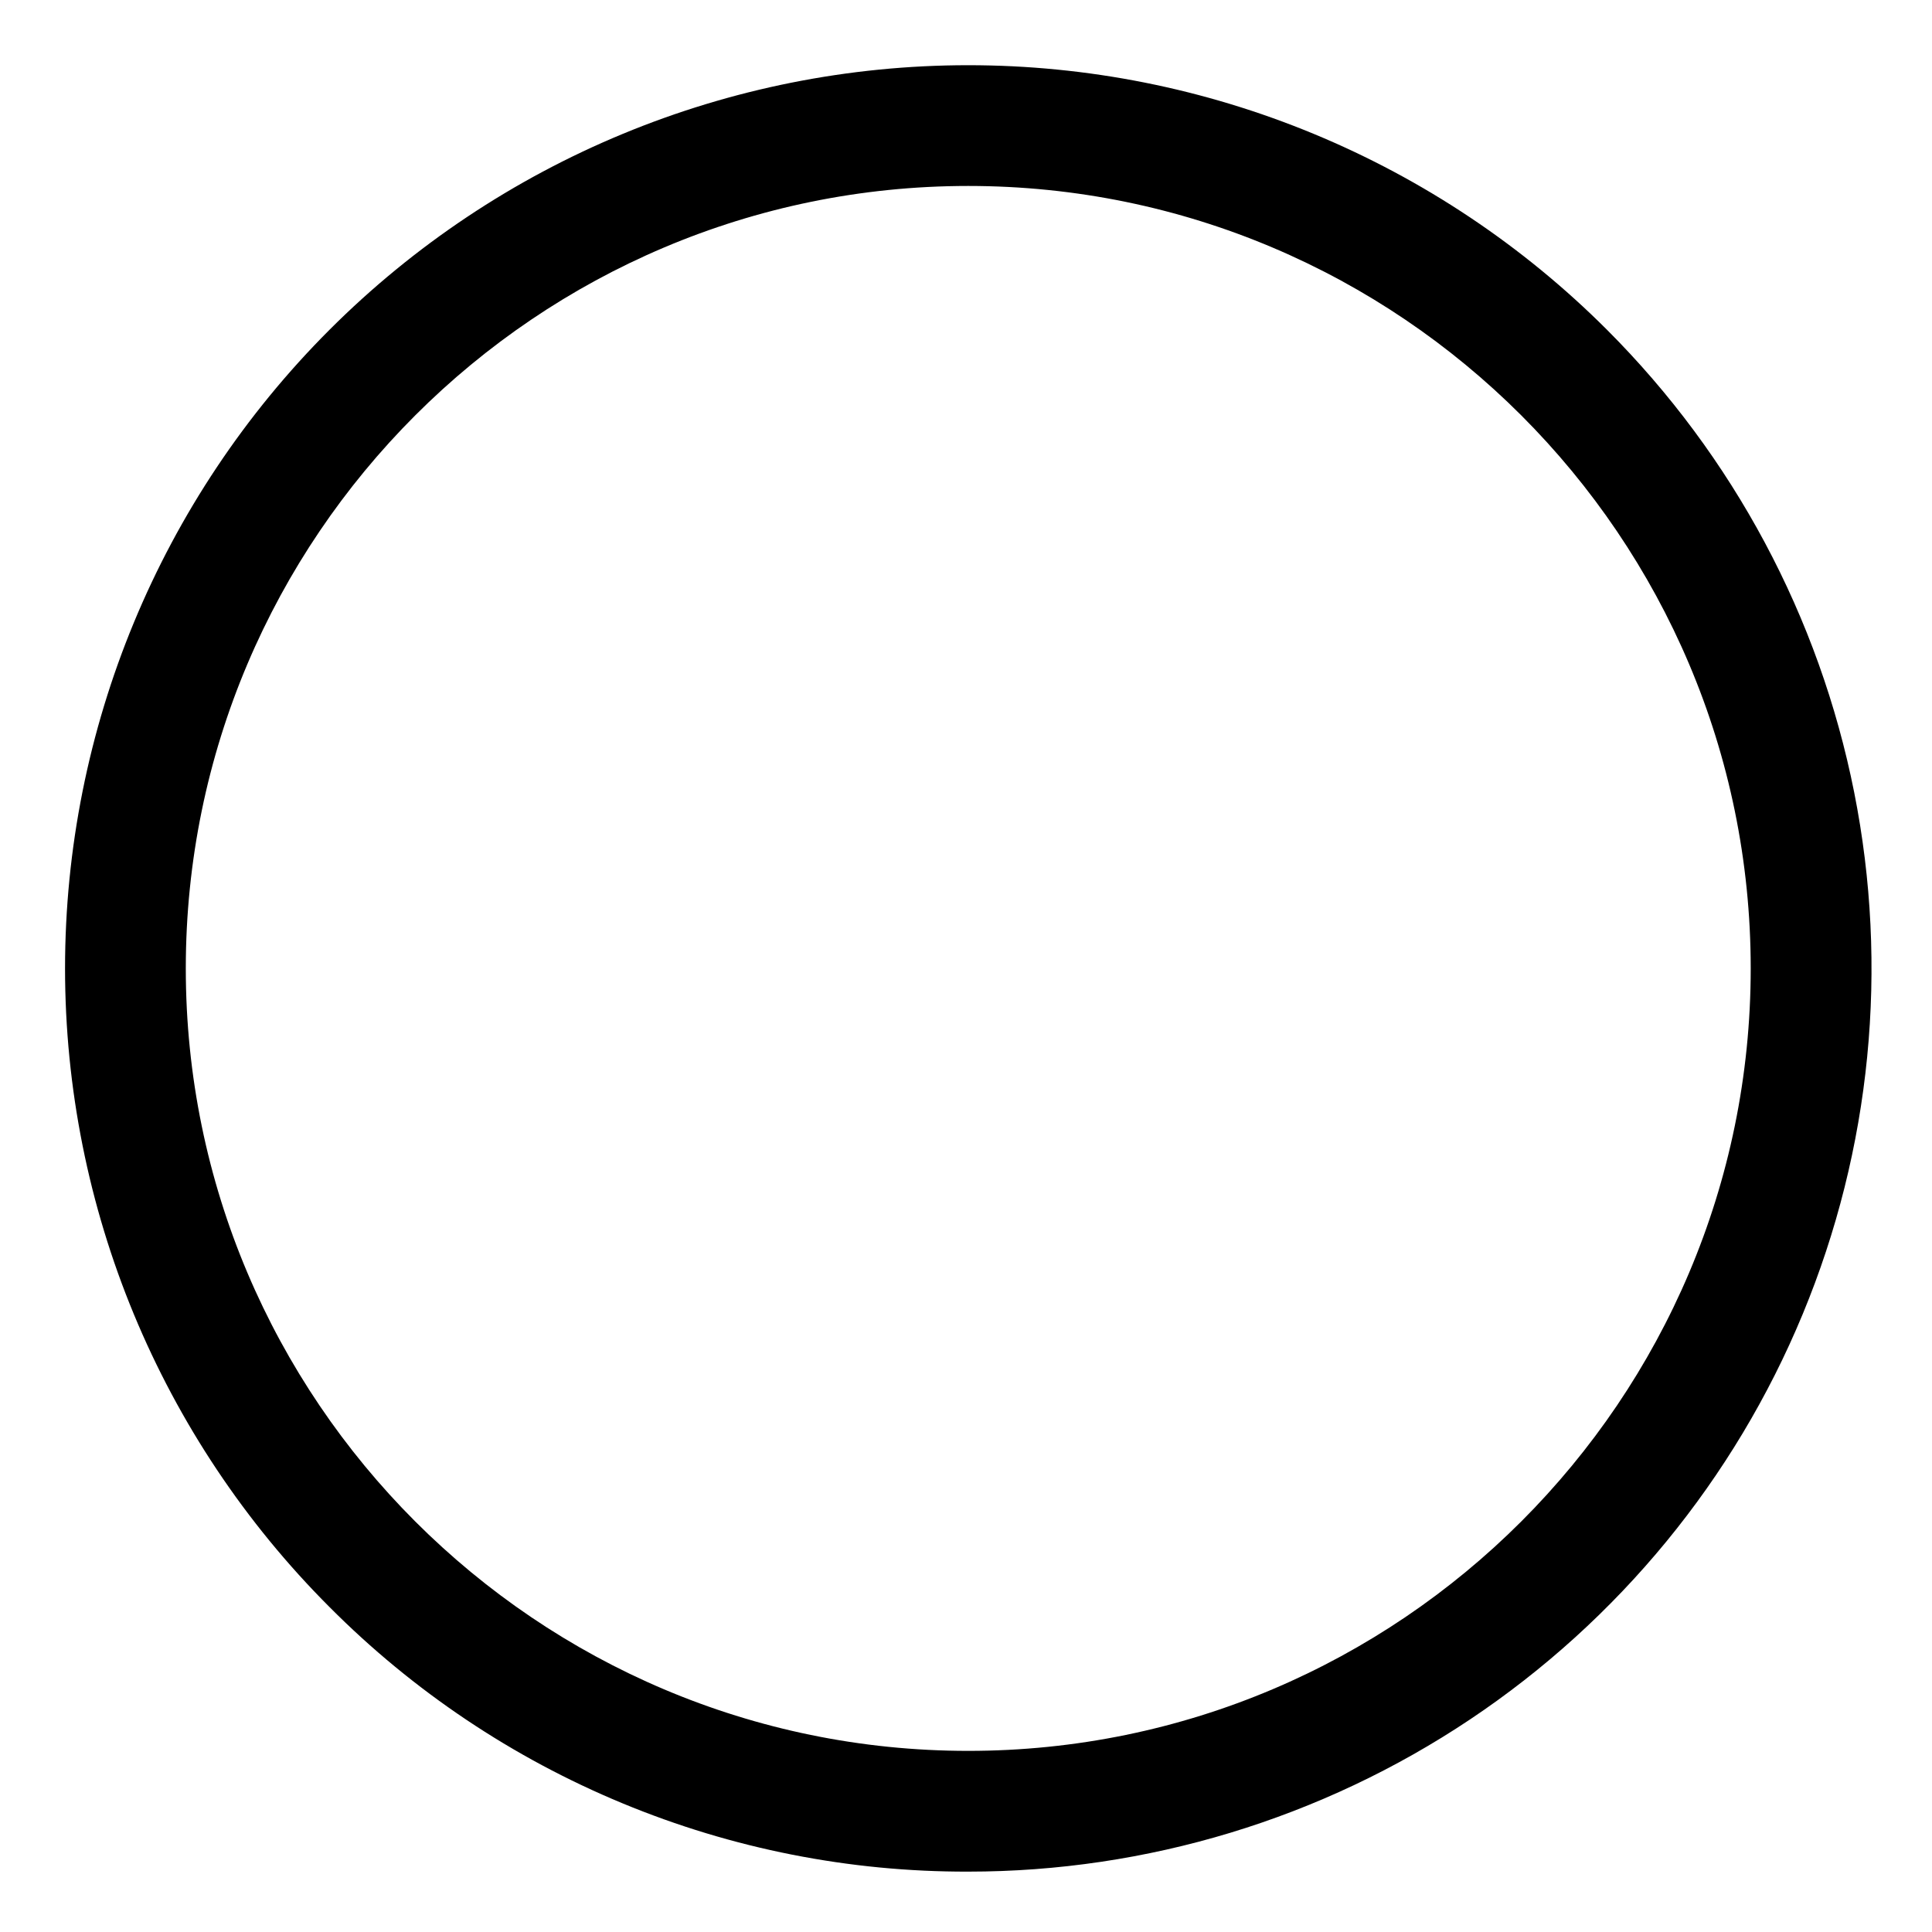 <svg width="24" height="24" viewBox="0 0 24 24" fill="none" xmlns="http://www.w3.org/2000/svg">
<g clip-path="url(#clip0_201_55652)">
<path d="M12.028 23.25C14.247 23.25 16.417 22.592 18.262 21.359C20.107 20.126 21.545 18.374 22.394 16.324C23.244 14.273 23.466 12.017 23.033 9.841C22.6 7.664 21.531 5.665 19.962 4.096C18.92 3.054 17.683 2.228 16.322 1.664C14.961 1.1 13.502 0.81 12.028 0.81C9.052 0.81 6.198 1.992 4.094 4.096C1.99 6.2 0.808 9.054 0.808 12.03C0.808 15.006 1.99 17.86 4.094 19.964C5.134 21.009 6.37 21.837 7.732 22.401C9.094 22.966 10.554 23.254 12.028 23.25ZM12.028 2.31C17.388 2.31 21.748 6.67 21.748 12.03C21.748 17.39 17.388 21.75 12.028 21.75C6.668 21.75 2.308 17.39 2.308 12.03C2.308 6.67 6.668 2.31 12.028 2.31Z" fill="black"/>
</g>
<defs>
<clipPath id="clip0_201_55652">
<rect width="24" height="24" fill="white"/>
</clipPath>
</defs>
</svg>
